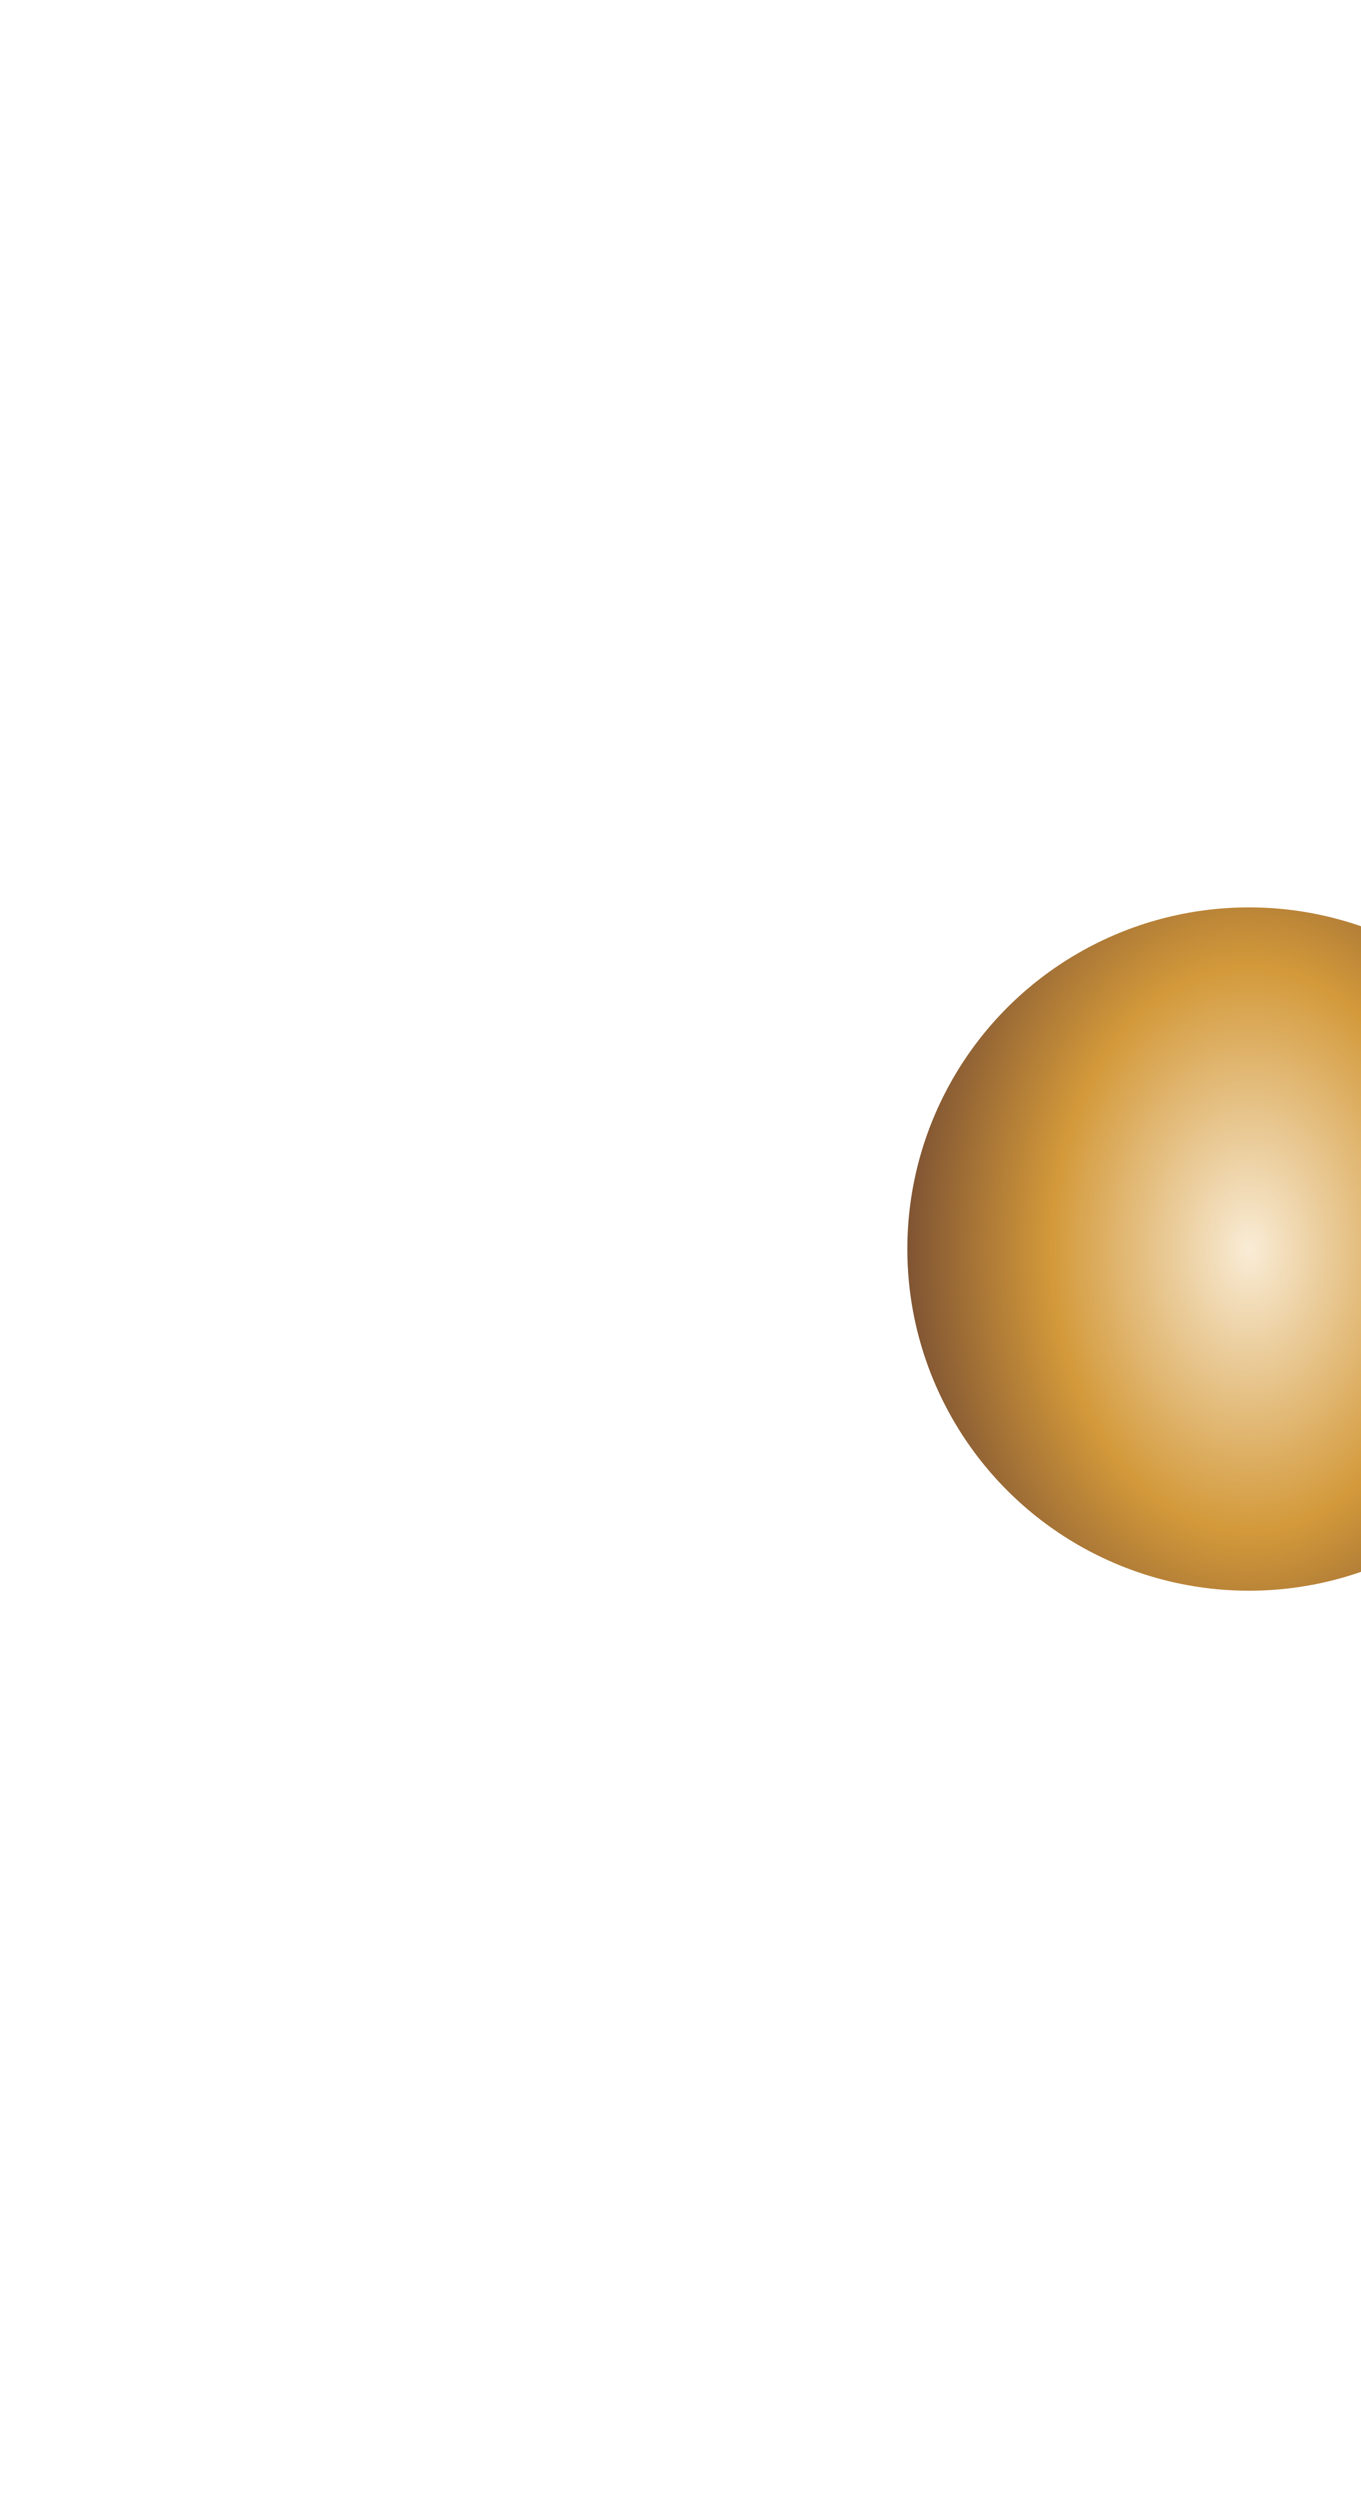 <svg width="141" height="259" viewBox="0 0 141 259" fill="none" xmlns="http://www.w3.org/2000/svg">
<g id="Ellipse 19" filter="url(#filter0_f_1_626)">
<circle cx="129.396" cy="129.396" r="35.396" fill="url(#paint0_radial_1_626)"/>
</g>
<defs>
<filter id="filter0_f_1_626" x="0" y="0" width="258.793" height="258.793" filterUnits="userSpaceOnUse" color-interpolation-filters="sRGB">
<feFlood flood-opacity="0" result="BackgroundImageFix"/>
<feBlend mode="normal" in="SourceGraphic" in2="BackgroundImageFix" result="shape"/>
<feGaussianBlur stdDeviation="47" result="effect1_foregroundBlur_1_626"/>
</filter>
<radialGradient id="paint0_radial_1_626" cx="0" cy="0" r="1" gradientUnits="userSpaceOnUse" gradientTransform="translate(129.396 129.396) rotate(180) scale(35.396 50.532)">
<stop stop-color="#F9ECD6"/>
<stop offset="0.578" stop-color="#D3993A"/>
<stop offset="1" stop-color="#7F5433"/>
</radialGradient>
</defs>
</svg>

